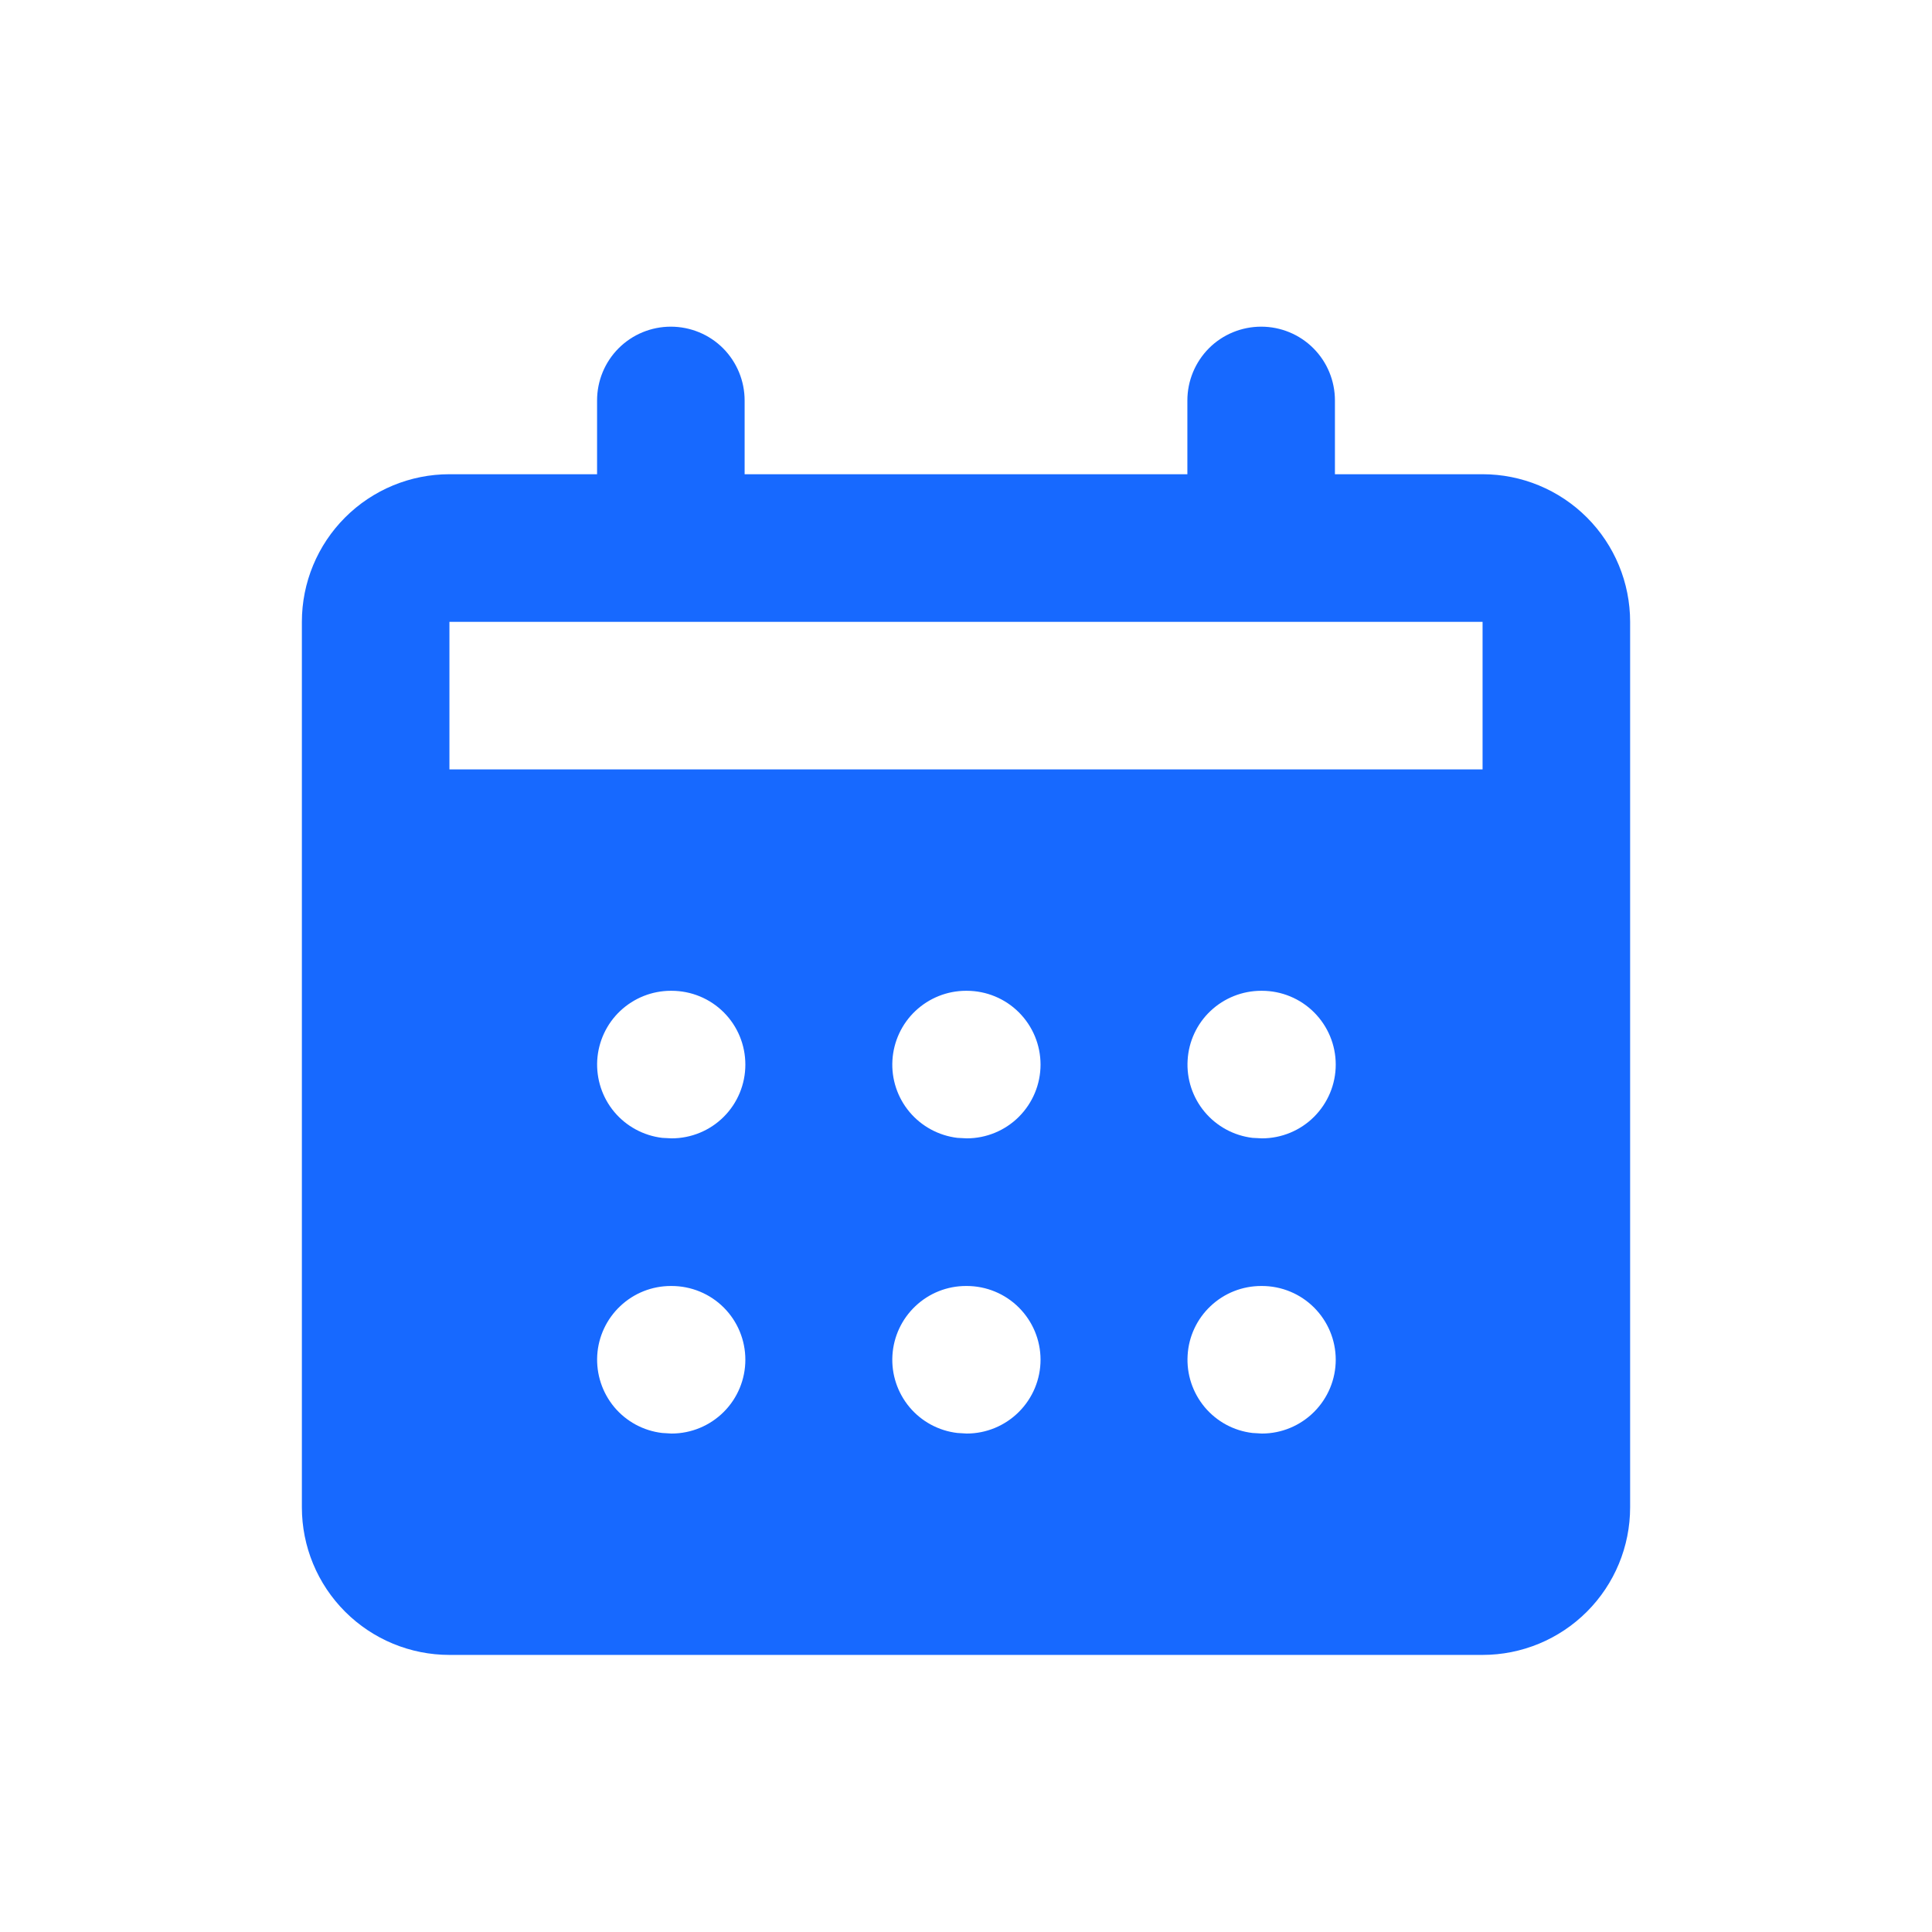 <svg width="24" height="24" viewBox="0 0 24 24" fill="none" xmlns="http://www.w3.org/2000/svg">
<g clip-path="url(#clip0_358_2820)">
<g clip-path="url(#clip1_358_2820)">
<path fill-rule="evenodd" clip-rule="evenodd" d="M15.667 4.058C15.91 4.058 16.143 4.154 16.315 4.326C16.487 4.498 16.583 4.731 16.583 4.975V5.891H18.417C18.903 5.891 19.369 6.084 19.713 6.428C20.057 6.772 20.25 7.238 20.25 7.725V18.724C20.25 19.211 20.057 19.677 19.713 20.021C19.369 20.365 18.903 20.558 18.417 20.558H5.583C5.097 20.558 4.631 20.365 4.287 20.021C3.943 19.677 3.75 19.211 3.75 18.724V7.725C3.75 7.238 3.943 6.772 4.287 6.428C4.631 6.084 5.097 5.891 5.583 5.891H7.417V4.975C7.417 4.731 7.513 4.498 7.685 4.326C7.857 4.154 8.09 4.058 8.333 4.058C8.576 4.058 8.81 4.154 8.982 4.326C9.153 4.498 9.25 4.731 9.25 4.975V5.891H14.75V4.975C14.75 4.731 14.847 4.498 15.018 4.326C15.19 4.154 15.424 4.058 15.667 4.058ZM8.342 15.975H8.333C8.1 15.975 7.875 16.064 7.705 16.225C7.535 16.385 7.433 16.604 7.419 16.837C7.406 17.071 7.481 17.3 7.631 17.48C7.781 17.659 7.994 17.774 8.226 17.801L8.342 17.808C8.586 17.808 8.819 17.711 8.991 17.539C9.163 17.367 9.259 17.134 9.259 16.891C9.259 16.648 9.163 16.415 8.991 16.243C8.819 16.071 8.586 15.975 8.342 15.975ZM12.009 15.975H12C11.766 15.975 11.542 16.064 11.372 16.225C11.202 16.385 11.1 16.604 11.086 16.837C11.072 17.071 11.148 17.3 11.298 17.48C11.448 17.659 11.661 17.774 11.893 17.801L12.009 17.808C12.252 17.808 12.485 17.711 12.657 17.539C12.829 17.367 12.926 17.134 12.926 16.891C12.926 16.648 12.829 16.415 12.657 16.243C12.485 16.071 12.252 15.975 12.009 15.975ZM15.676 15.975H15.667C15.433 15.975 15.208 16.064 15.038 16.225C14.868 16.385 14.766 16.604 14.753 16.837C14.739 17.071 14.815 17.3 14.965 17.48C15.115 17.659 15.327 17.774 15.559 17.801L15.676 17.808C15.919 17.808 16.152 17.711 16.324 17.539C16.496 17.367 16.593 17.134 16.593 16.891C16.593 16.648 16.496 16.415 16.324 16.243C16.152 16.071 15.919 15.975 15.676 15.975ZM8.342 12.308H8.333C8.1 12.308 7.875 12.398 7.705 12.558C7.535 12.718 7.433 12.938 7.419 13.171C7.406 13.404 7.481 13.634 7.631 13.813C7.781 13.992 7.994 14.107 8.226 14.135L8.342 14.141C8.586 14.141 8.819 14.045 8.991 13.873C9.163 13.701 9.259 13.468 9.259 13.225C9.259 12.981 9.163 12.748 8.991 12.576C8.819 12.404 8.586 12.308 8.342 12.308ZM12.009 12.308H12C11.766 12.308 11.542 12.398 11.372 12.558C11.202 12.718 11.1 12.938 11.086 13.171C11.072 13.404 11.148 13.634 11.298 13.813C11.448 13.992 11.661 14.107 11.893 14.135L12.009 14.141C12.252 14.141 12.485 14.045 12.657 13.873C12.829 13.701 12.926 13.468 12.926 13.225C12.926 12.981 12.829 12.748 12.657 12.576C12.485 12.404 12.252 12.308 12.009 12.308ZM15.676 12.308H15.667C15.433 12.308 15.208 12.398 15.038 12.558C14.868 12.718 14.766 12.938 14.753 13.171C14.739 13.404 14.815 13.634 14.965 13.813C15.115 13.992 15.327 14.107 15.559 14.135L15.676 14.141C15.919 14.141 16.152 14.045 16.324 13.873C16.496 13.701 16.593 13.468 16.593 13.225C16.593 12.981 16.496 12.748 16.324 12.576C16.152 12.404 15.919 12.308 15.676 12.308ZM18.417 7.725H5.583V9.558H18.417V7.725Z" fill="#1769FF"/>
</g>
</g>
<defs>
<clipPath id="clip0_358_2820">
<rect width="22.8" height="22.8" fill="white" transform="translate(0.601 0.908)"/>
</clipPath>
<clipPath id="clip1_358_2820">
<rect width="22" height="22" fill="white" transform="translate(1 1.308)"/>
</clipPath>
</defs>
</svg>
